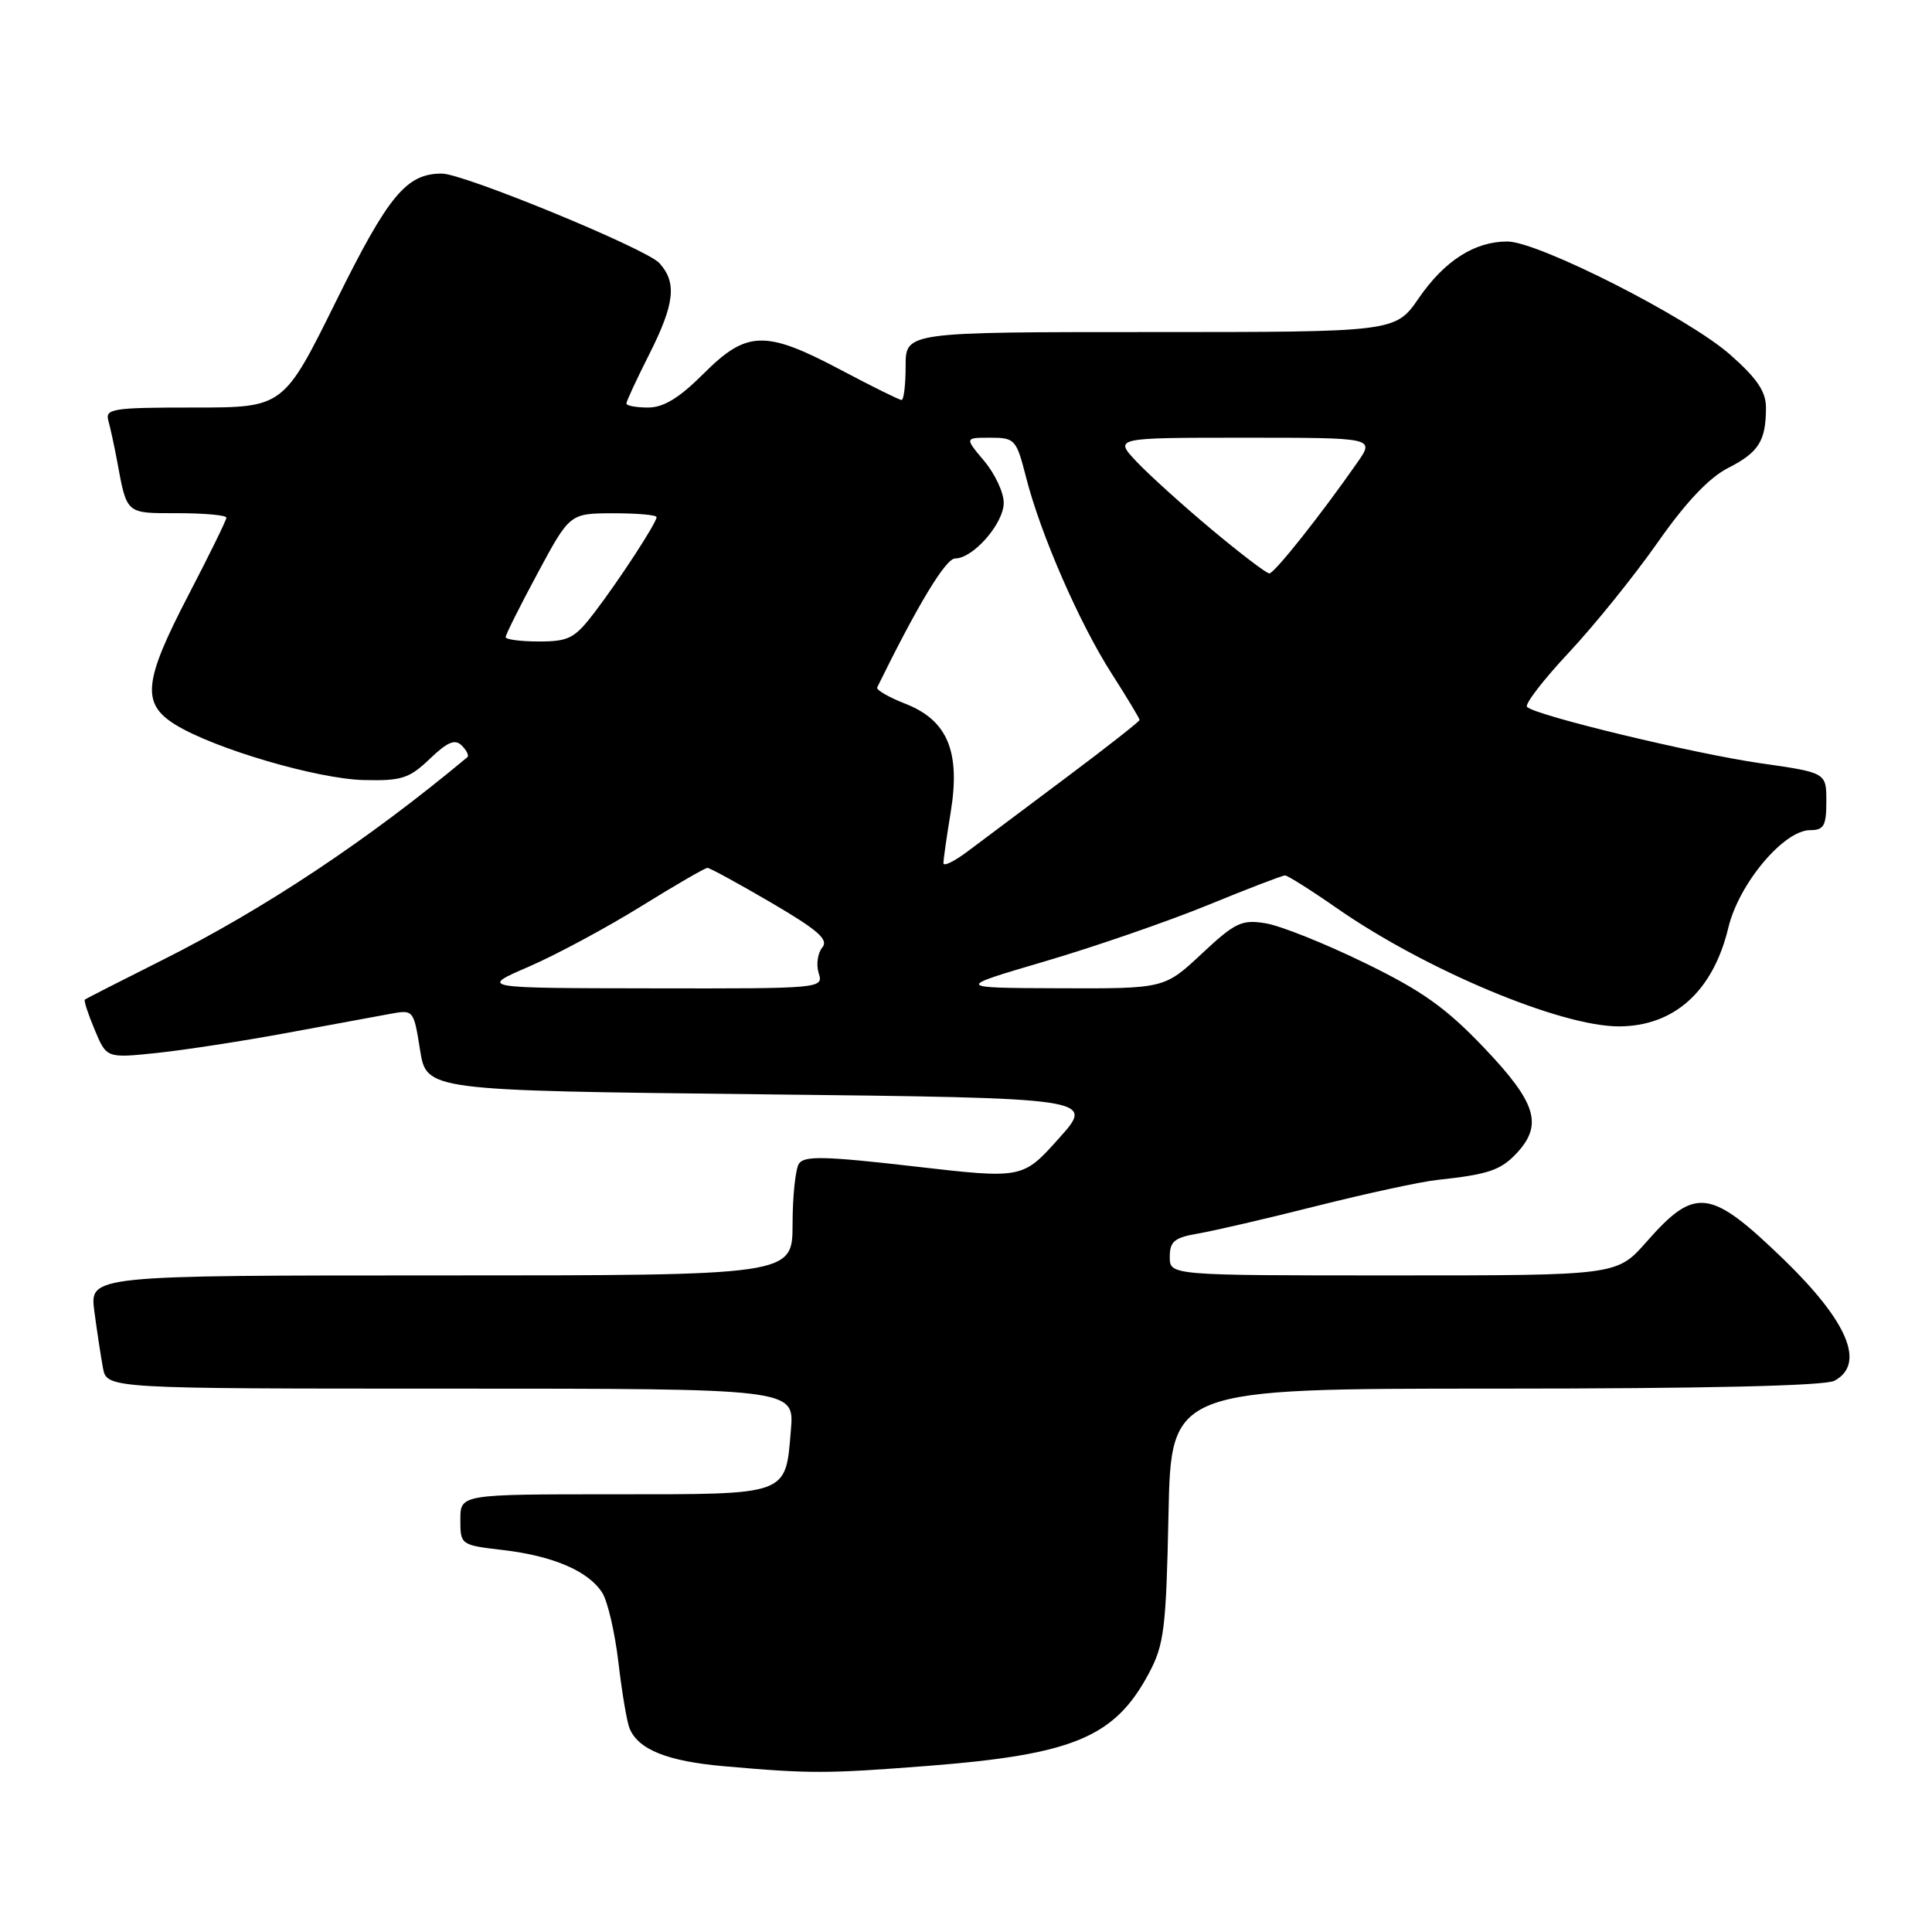 <?xml version="1.0" encoding="UTF-8" standalone="no"?>
<!DOCTYPE svg PUBLIC "-//W3C//DTD SVG 1.1//EN" "http://www.w3.org/Graphics/SVG/1.1/DTD/svg11.dtd" >
<svg xmlns="http://www.w3.org/2000/svg" xmlns:xlink="http://www.w3.org/1999/xlink" version="1.1" viewBox="0 0 256 256">
 <g >
 <path fill="currentColor"
d=" M 122.82 234.00 C 142.25 232.49 147.72 230.20 152.25 221.69 C 154.25 217.93 154.52 215.78 154.83 200.75 C 155.17 184.00 155.17 184.00 198.15 184.00 C 225.87 184.00 241.82 183.63 243.07 182.96 C 247.22 180.74 244.87 175.13 236.33 166.86 C 226.59 157.45 224.63 157.20 218.16 164.56 C 214.25 169.00 214.25 169.00 184.62 169.00 C 155.00 169.00 155.00 169.00 155.00 166.55 C 155.00 164.49 155.61 163.99 158.75 163.45 C 160.81 163.10 167.90 161.46 174.50 159.79 C 181.10 158.13 188.30 156.57 190.50 156.34 C 197.21 155.62 198.86 155.06 200.97 152.80 C 204.48 149.03 203.58 146.12 196.66 138.85 C 191.58 133.52 188.43 131.28 180.77 127.56 C 175.52 125.00 169.64 122.65 167.69 122.34 C 164.53 121.82 163.66 122.24 159.23 126.38 C 154.29 131.00 154.29 131.00 140.40 130.95 C 126.50 130.90 126.50 130.90 138.50 127.37 C 145.10 125.43 154.81 122.07 160.07 119.92 C 165.33 117.76 169.92 116.00 170.27 116.00 C 170.62 116.00 173.74 117.97 177.20 120.38 C 188.92 128.52 206.76 136.00 214.48 136.00 C 221.83 136.00 227.00 131.35 229.02 122.90 C 230.42 117.08 236.36 110.00 239.85 110.00 C 241.67 110.00 242.00 109.42 242.00 106.19 C 242.00 102.38 242.00 102.38 233.25 101.13 C 224.40 99.85 203.47 94.81 202.34 93.67 C 202.00 93.33 204.49 90.09 207.87 86.48 C 211.26 82.86 216.54 76.31 219.62 71.92 C 223.36 66.57 226.46 63.29 228.98 62.01 C 233.05 59.94 234.00 58.42 234.00 54.00 C 234.00 51.88 232.81 50.13 229.25 46.99 C 223.69 42.08 203.82 32.00 199.73 32.00 C 195.39 32.00 191.41 34.55 188.00 39.50 C 184.90 44.00 184.90 44.00 152.45 44.00 C 120.00 44.00 120.00 44.00 120.00 48.50 C 120.00 50.98 119.76 53.00 119.46 53.00 C 119.17 53.00 115.53 51.20 111.38 49.00 C 101.41 43.72 98.95 43.79 93.24 49.50 C 90.00 52.74 87.93 54.00 85.87 54.00 C 84.29 54.00 83.00 53.76 83.00 53.47 C 83.00 53.18 84.35 50.27 86.00 47.00 C 89.40 40.27 89.72 37.45 87.37 34.86 C 85.67 32.97 61.43 23.00 58.55 23.00 C 53.85 23.00 51.48 25.85 44.53 39.91 C 37.56 54.00 37.56 54.00 25.71 54.00 C 14.91 54.00 13.91 54.15 14.36 55.75 C 14.63 56.71 15.14 59.08 15.50 61.00 C 16.84 68.21 16.59 68.00 23.57 68.00 C 27.11 68.00 30.00 68.27 30.00 68.59 C 30.00 68.91 27.75 73.51 25.00 78.79 C 19.00 90.32 18.71 93.23 23.25 96.03 C 28.42 99.21 41.99 103.20 48.18 103.36 C 53.20 103.48 54.22 103.16 56.94 100.56 C 59.30 98.30 60.29 97.89 61.19 98.79 C 61.84 99.44 62.17 100.13 61.93 100.33 C 48.77 111.31 35.04 120.43 21.50 127.22 C 16.00 129.98 11.38 132.33 11.24 132.46 C 11.09 132.59 11.68 134.39 12.55 136.46 C 14.12 140.22 14.12 140.22 20.81 139.52 C 24.49 139.13 32.22 137.94 38.00 136.87 C 43.78 135.80 49.92 134.67 51.66 134.35 C 54.80 133.77 54.81 133.79 55.66 139.13 C 56.52 144.50 56.52 144.50 100.81 145.00 C 145.11 145.50 145.11 145.50 140.30 150.85 C 135.50 156.21 135.50 156.21 121.09 154.55 C 109.31 153.19 106.54 153.13 105.86 154.20 C 105.40 154.91 105.02 158.54 105.02 162.25 C 105.00 169.00 105.00 169.00 58.44 169.00 C 11.88 169.00 11.88 169.00 12.50 173.75 C 12.85 176.36 13.36 179.74 13.64 181.25 C 14.16 184.00 14.16 184.00 59.70 184.00 C 105.25 184.00 105.25 184.00 104.80 189.44 C 104.07 198.23 104.70 198.00 81.38 198.00 C 61.00 198.00 61.00 198.00 61.00 201.36 C 61.00 204.70 61.03 204.73 66.66 205.39 C 73.33 206.17 78.02 208.20 79.82 211.08 C 80.53 212.22 81.49 216.38 81.95 220.33 C 82.41 224.27 83.07 228.18 83.42 229.02 C 84.57 231.83 88.45 233.39 96.00 234.04 C 107.37 235.04 109.51 235.03 122.82 234.00 Z  M 70.09 128.08 C 73.71 126.51 80.38 122.92 84.92 120.11 C 89.45 117.30 93.42 115.00 93.74 115.00 C 94.06 115.00 97.86 117.08 102.19 119.61 C 108.43 123.27 109.83 124.50 108.95 125.56 C 108.34 126.30 108.13 127.83 108.48 128.95 C 109.13 130.98 108.87 131.00 86.32 130.96 C 63.50 130.93 63.50 130.93 70.09 128.08 Z  M 125.01 114.37 C 125.01 113.89 125.44 110.86 125.97 107.64 C 127.29 99.60 125.56 95.45 119.99 93.26 C 117.76 92.39 116.07 91.41 116.23 91.09 C 121.60 80.14 125.31 74.00 126.56 74.00 C 128.95 74.00 133.00 69.36 133.00 66.62 C 133.00 65.26 131.83 62.77 130.41 61.08 C 127.82 58.00 127.82 58.00 131.22 58.00 C 134.49 58.00 134.67 58.21 135.96 63.25 C 137.88 70.79 143.02 82.58 147.31 89.27 C 149.34 92.44 151.00 95.20 151.00 95.40 C 151.00 95.59 146.61 99.04 141.25 103.05 C 135.89 107.06 130.04 111.45 128.25 112.79 C 126.46 114.14 125.00 114.85 125.01 114.37 Z  M 67.00 84.42 C 67.00 84.10 68.91 80.28 71.25 75.93 C 75.50 68.03 75.50 68.03 81.25 68.01 C 84.41 68.01 87.00 68.23 87.00 68.52 C 87.00 69.28 82.03 76.90 78.70 81.25 C 76.15 84.58 75.34 85.00 71.42 85.00 C 68.99 85.00 67.00 84.74 67.00 84.42 Z  M 160.50 70.12 C 156.65 66.90 152.18 62.85 150.56 61.13 C 147.63 58.00 147.63 58.00 164.88 58.00 C 182.14 58.00 182.14 58.00 179.88 61.25 C 175.09 68.13 168.85 76.00 168.19 75.98 C 167.81 75.98 164.35 73.34 160.50 70.12 Z "/>
</g>
</svg>